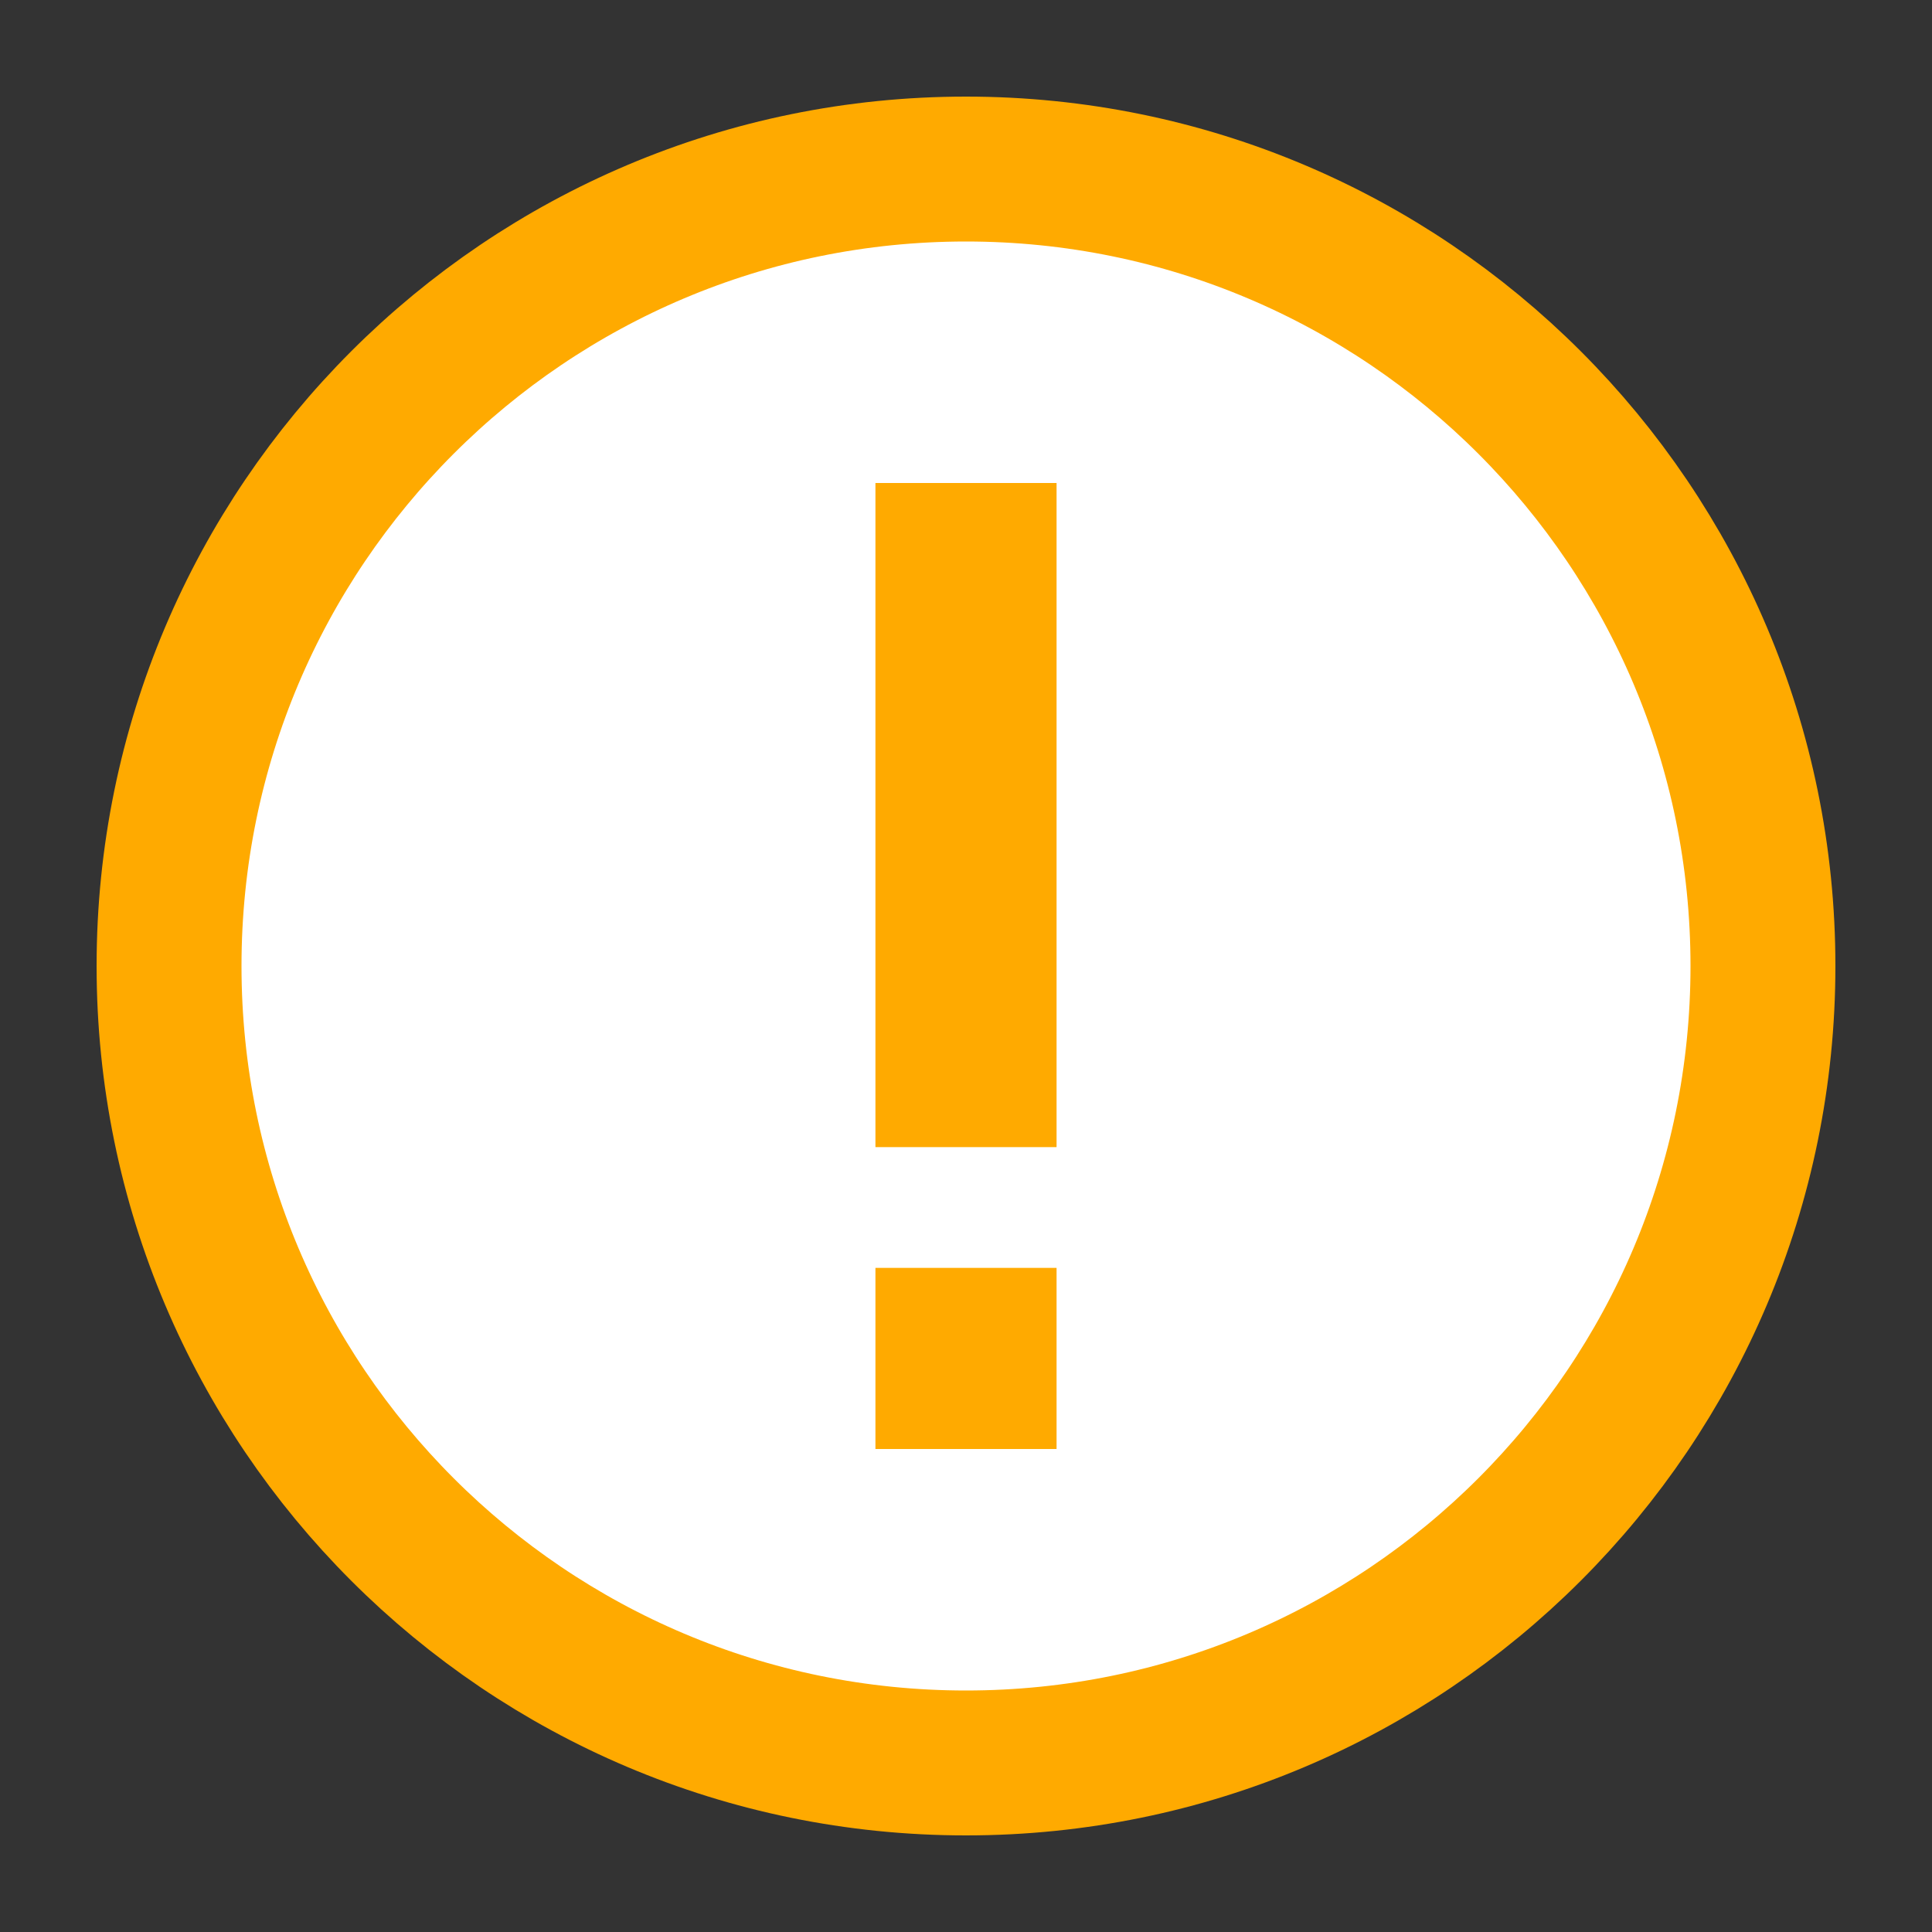 <svg width="16" height="16" viewBox="0 0 16 16" fill="none" xmlns="http://www.w3.org/2000/svg">
<rect x="0" y="0" width="16" height="16" fill="#333333" stroke="none"/>
<path d="M8 14.6C11.645 14.6 14.6 11.645 14.6 8C14.6 4.355 11.645 1.4 8 1.4C4.355 1.4 1.4 4.355 1.4 8C1.4 11.645 4.355 14.6 8 14.6Z" fill="white" stroke="#FFAA00" stroke-width="1.2" stroke-linecap="round" stroke-linejoin="round"/>
<path fill-rule="evenodd" clip-rule="evenodd" d="M7.25 9.5L7.25 4L8.75 4L8.75 9.5L7.25 9.5Z" fill="#FFAA00"/>
<path fill-rule="evenodd" clip-rule="evenodd" d="M7.25 12L7.25 10.5L8.75 10.5L8.75 12L7.25 12Z" fill="#FFAA00"/>
</svg>
